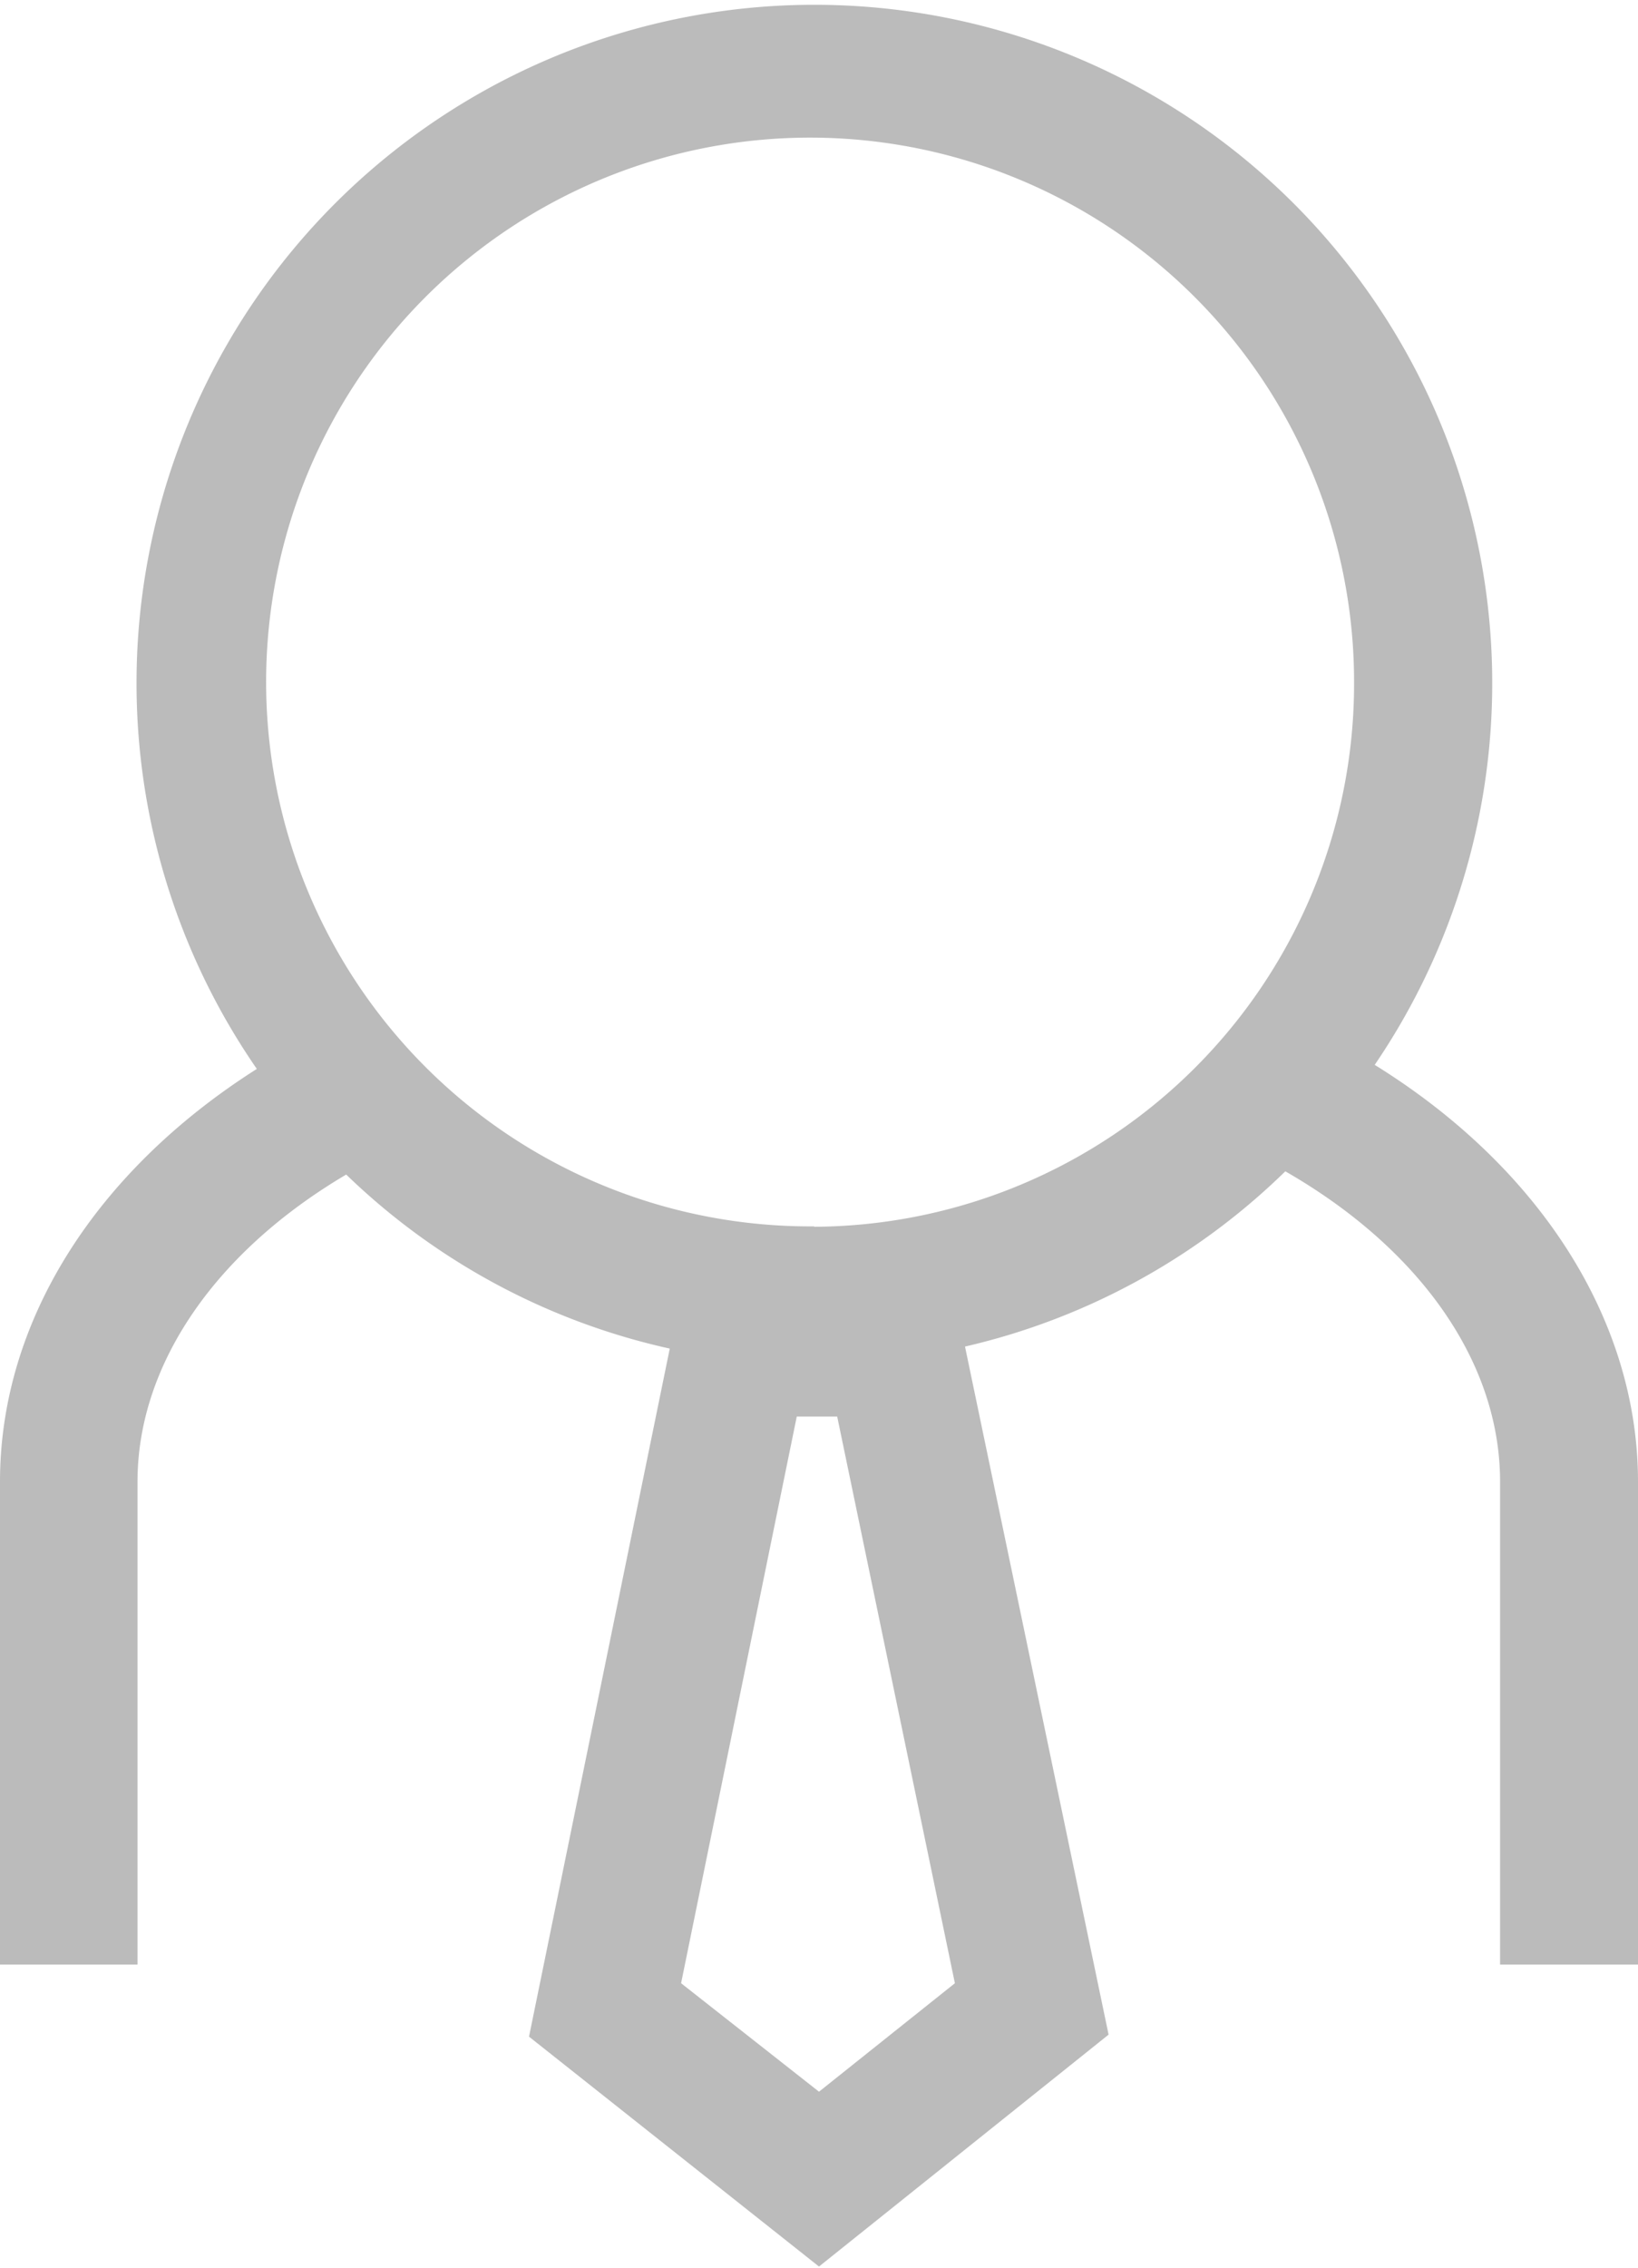 <svg xmlns="http://www.w3.org/2000/svg" viewBox="0 0 40.5 56.04"><defs><style>.cls-1{fill:#bbb;}</style></defs><title>boss</title><g id="Layer_2" data-name="Layer 2"><g id="Layer_1-2" data-name="Layer 1"><path class="cls-1" d="M40.5,48.54V36.61c0-4-2.44-7.78-6.51-10.3a16.76,16.76,0,1,0-27.64.1C2.38,28.93,0,32.63,0,36.61V48.54H3.4V36.61c0-2.91,1.94-5.69,5.16-7.59a16.69,16.69,0,0,0,8,4.3l-3.48,17L20.25,56l7.16-5.73-3.55-17a16.7,16.7,0,0,0,7.92-4.33c3.31,1.9,5.31,4.7,5.31,7.67V48.54h3.4ZM20.25,51.68,16.84,49,19.7,35h1l2.91,14Zm-.12-21.38A13.45,13.45,0,1,1,33.48,16.85,13.42,13.42,0,0,1,20.13,30.31Z"/></g></g></svg>